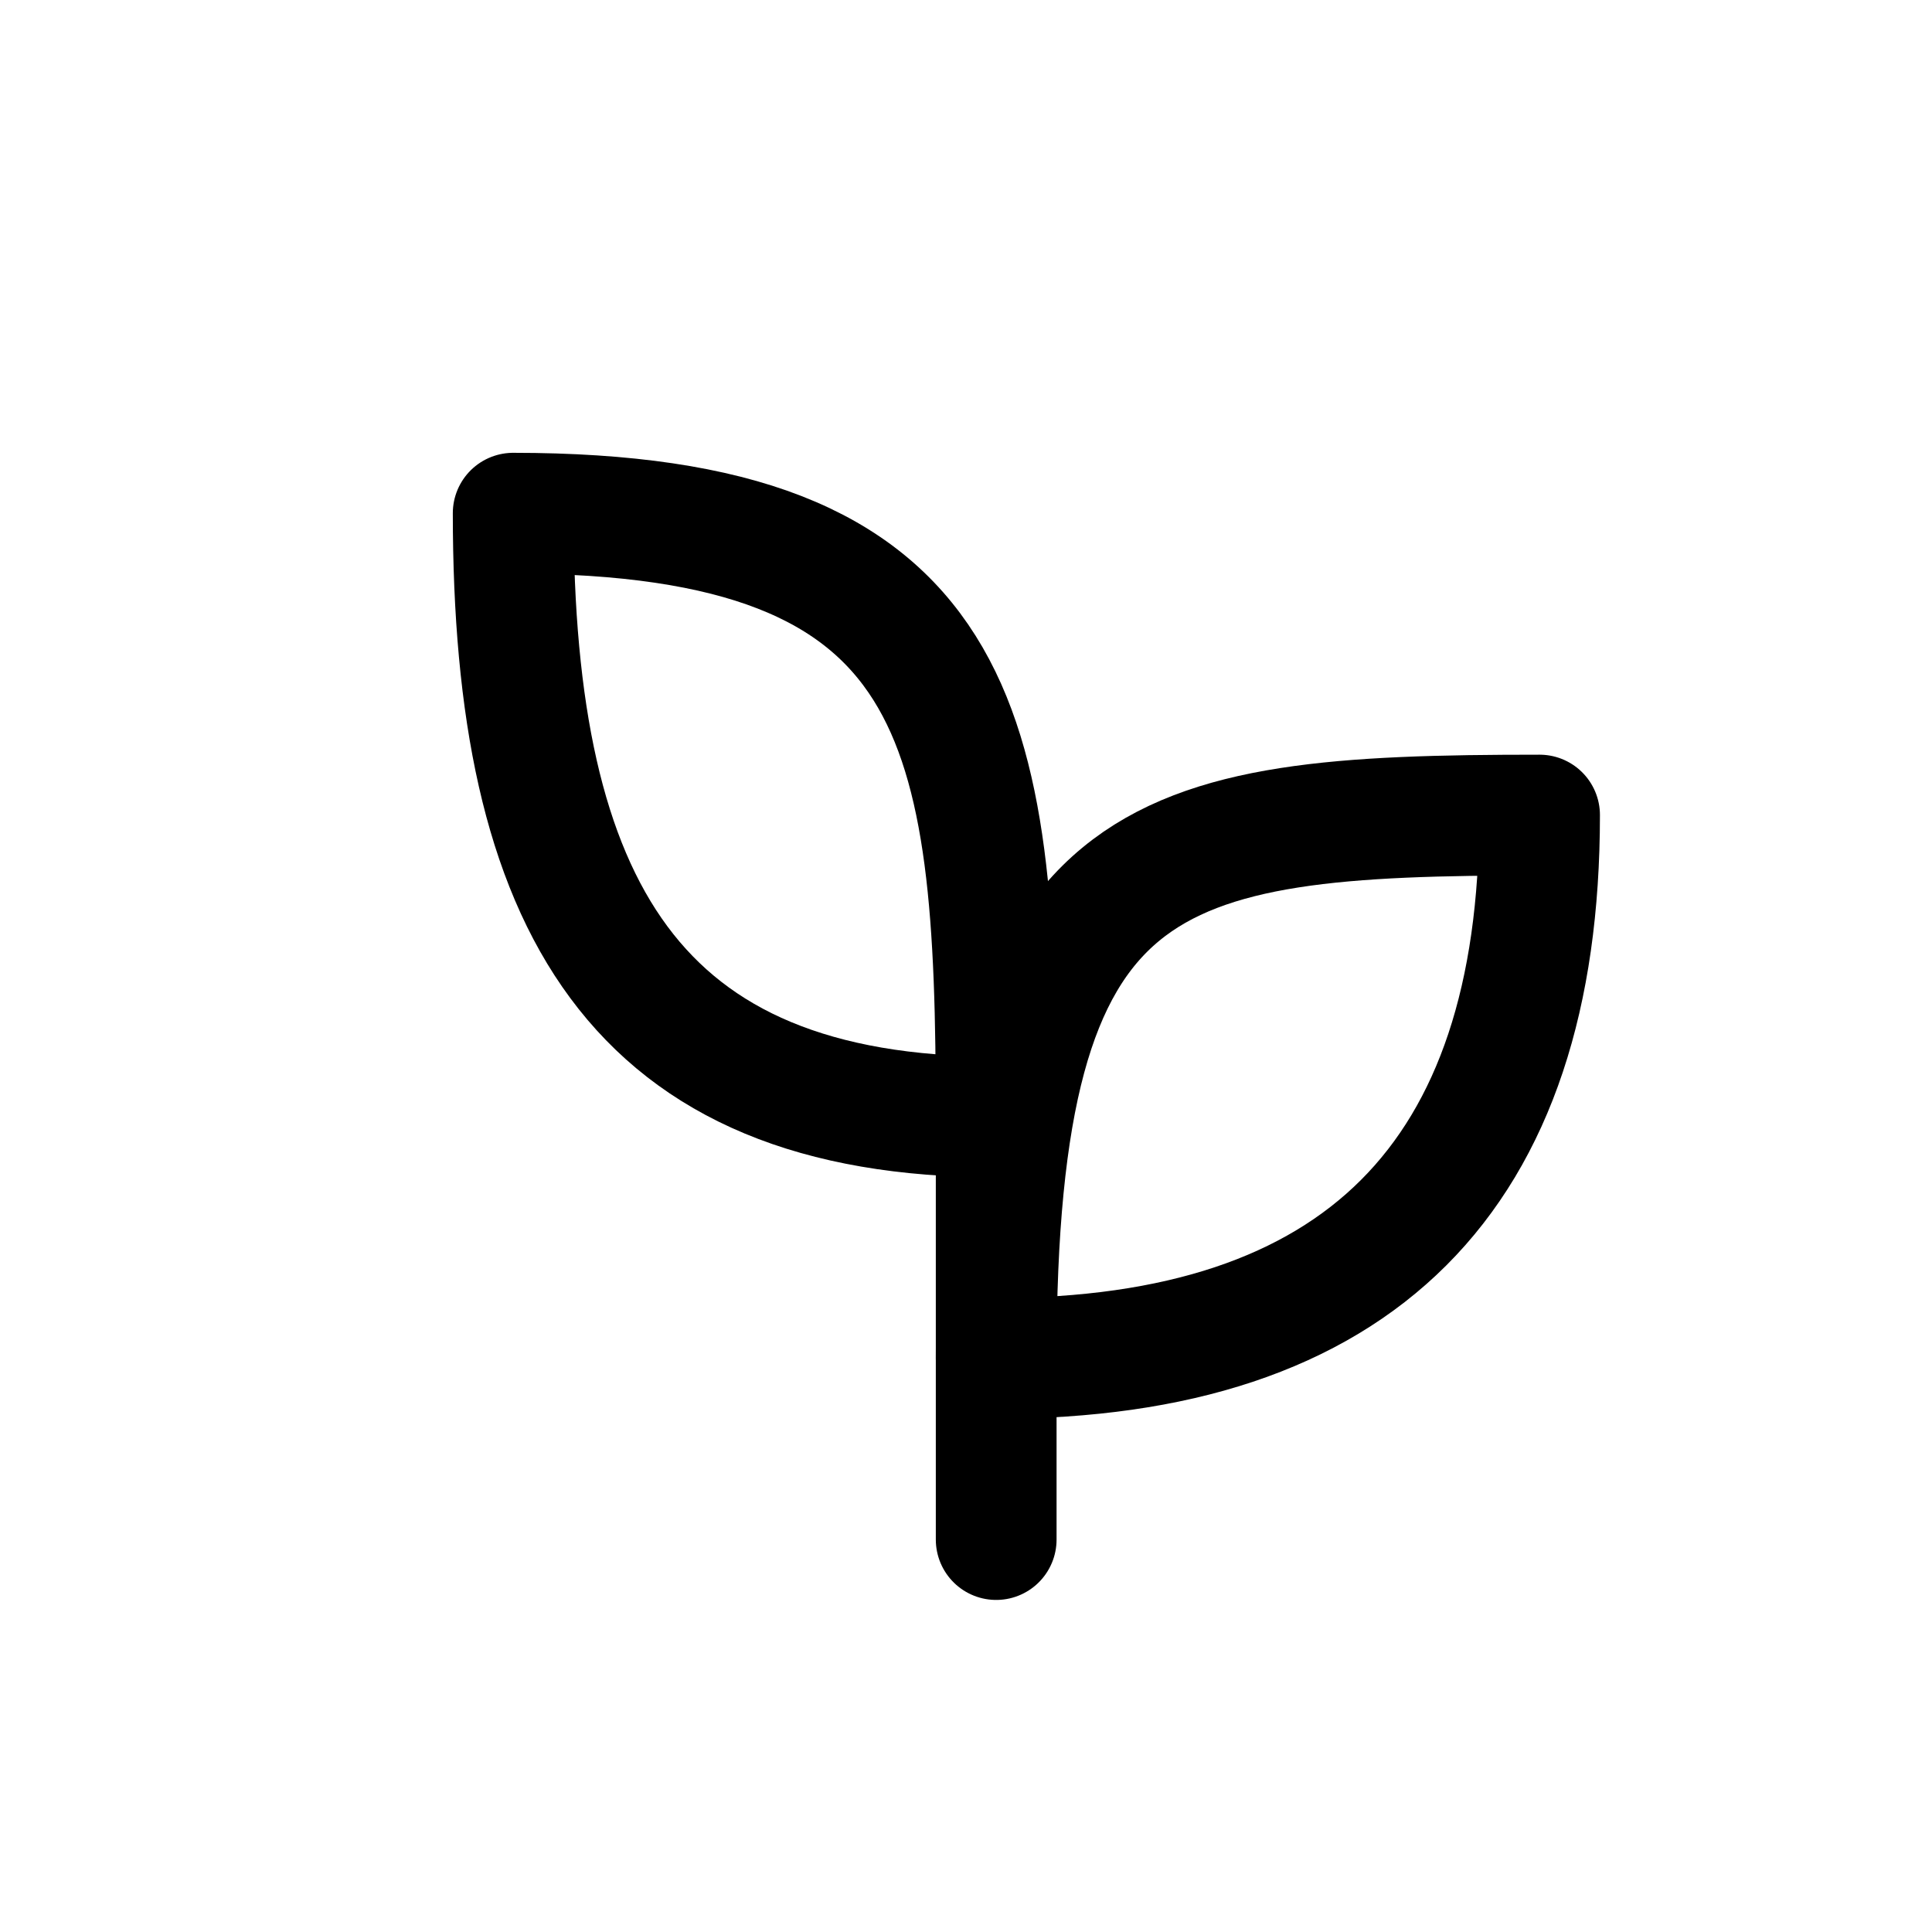 <svg xmlns="http://www.w3.org/2000/svg" viewBox="0 0 16 16">
    <line x1="8.25" y1="8.25" x2="8.25" y2="12.75" fill="none" stroke="#000" stroke-linecap="round" stroke-linejoin="round" stroke-width="1.0"/>
    <path d="M12.75,6.75q0,4.5-4.5,4.5C8.25,7,9.5,6.75,12.75,6.75Z" fill="none" stroke="#000" stroke-linecap="round" stroke-linejoin="round" stroke-width="1.0"/>
    <path d="M4.25,4.25c0,3.25,1,5,4,5C8.25,6,8,4.25,4.25,4.25Z" fill="none" stroke="#000" stroke-linecap="round" stroke-linejoin="round" stroke-width="1.0"/>
</svg>
